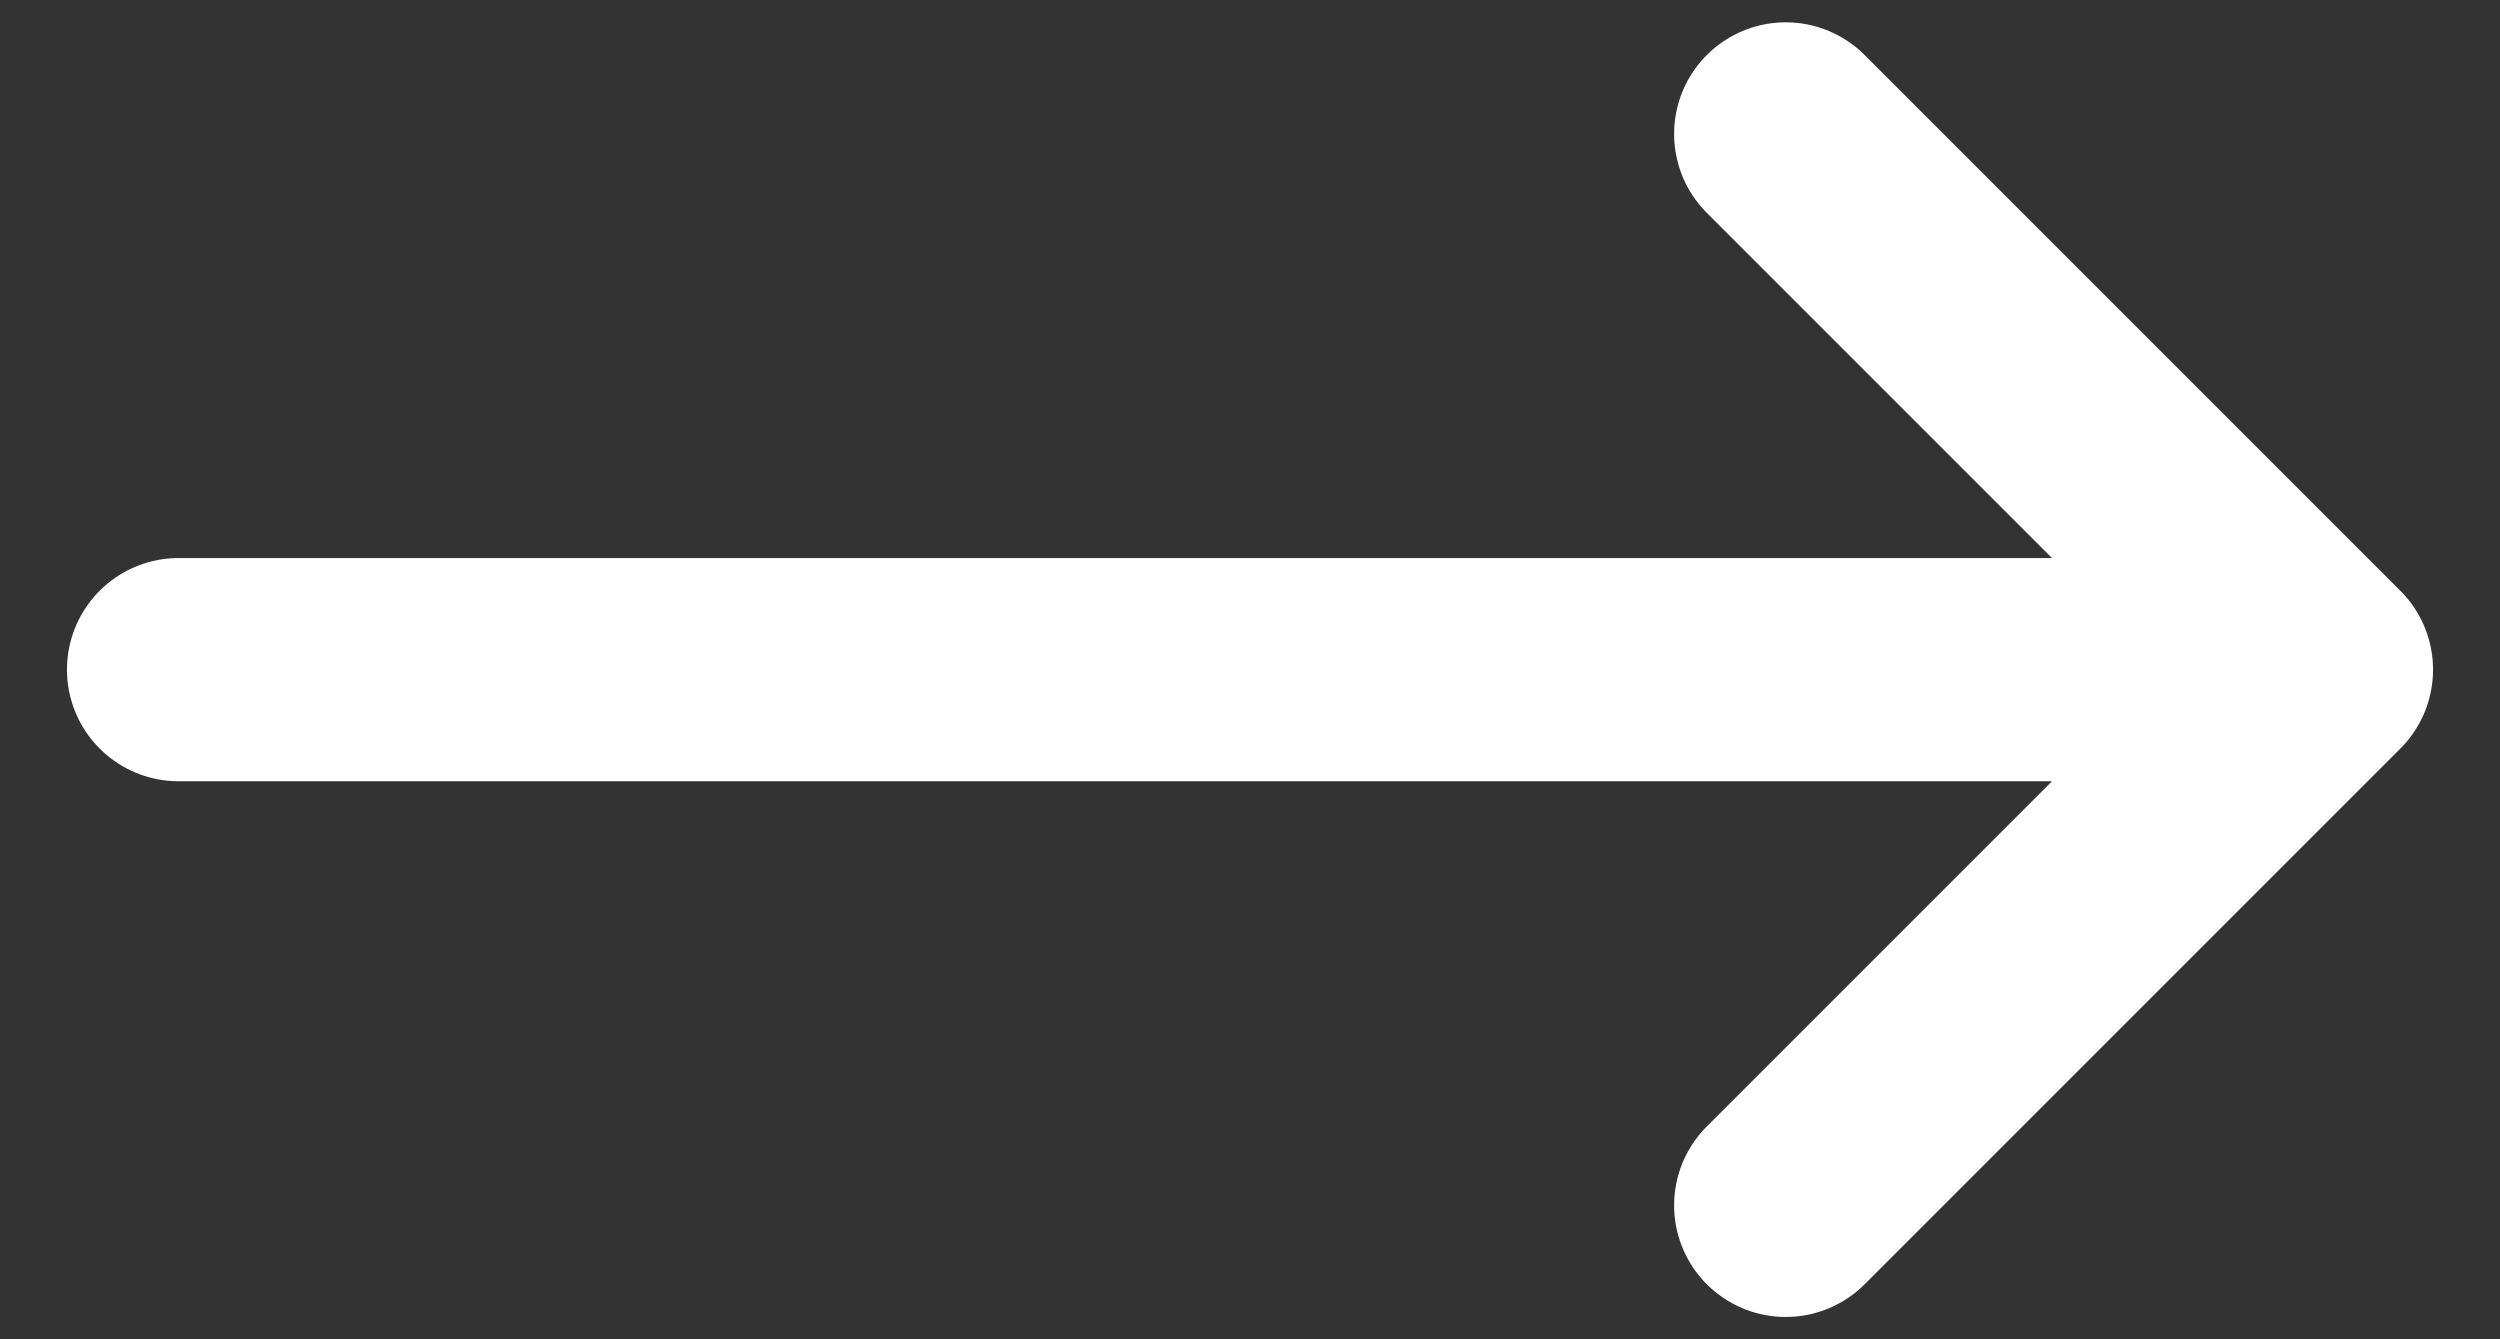<svg width="28" height="15" viewBox="0 0 28 15" fill="none" xmlns="http://www.w3.org/2000/svg">
<rect x="0" y="0" width="28" height="15" fill="#333333" stroke="none"/>
<path d="M26 7.5H2M26 7.5L20 1.5M26 7.5L20 13.5" stroke="white" stroke-width="2.5" stroke-linecap="round" stroke-linejoin="round"/>
</svg>
